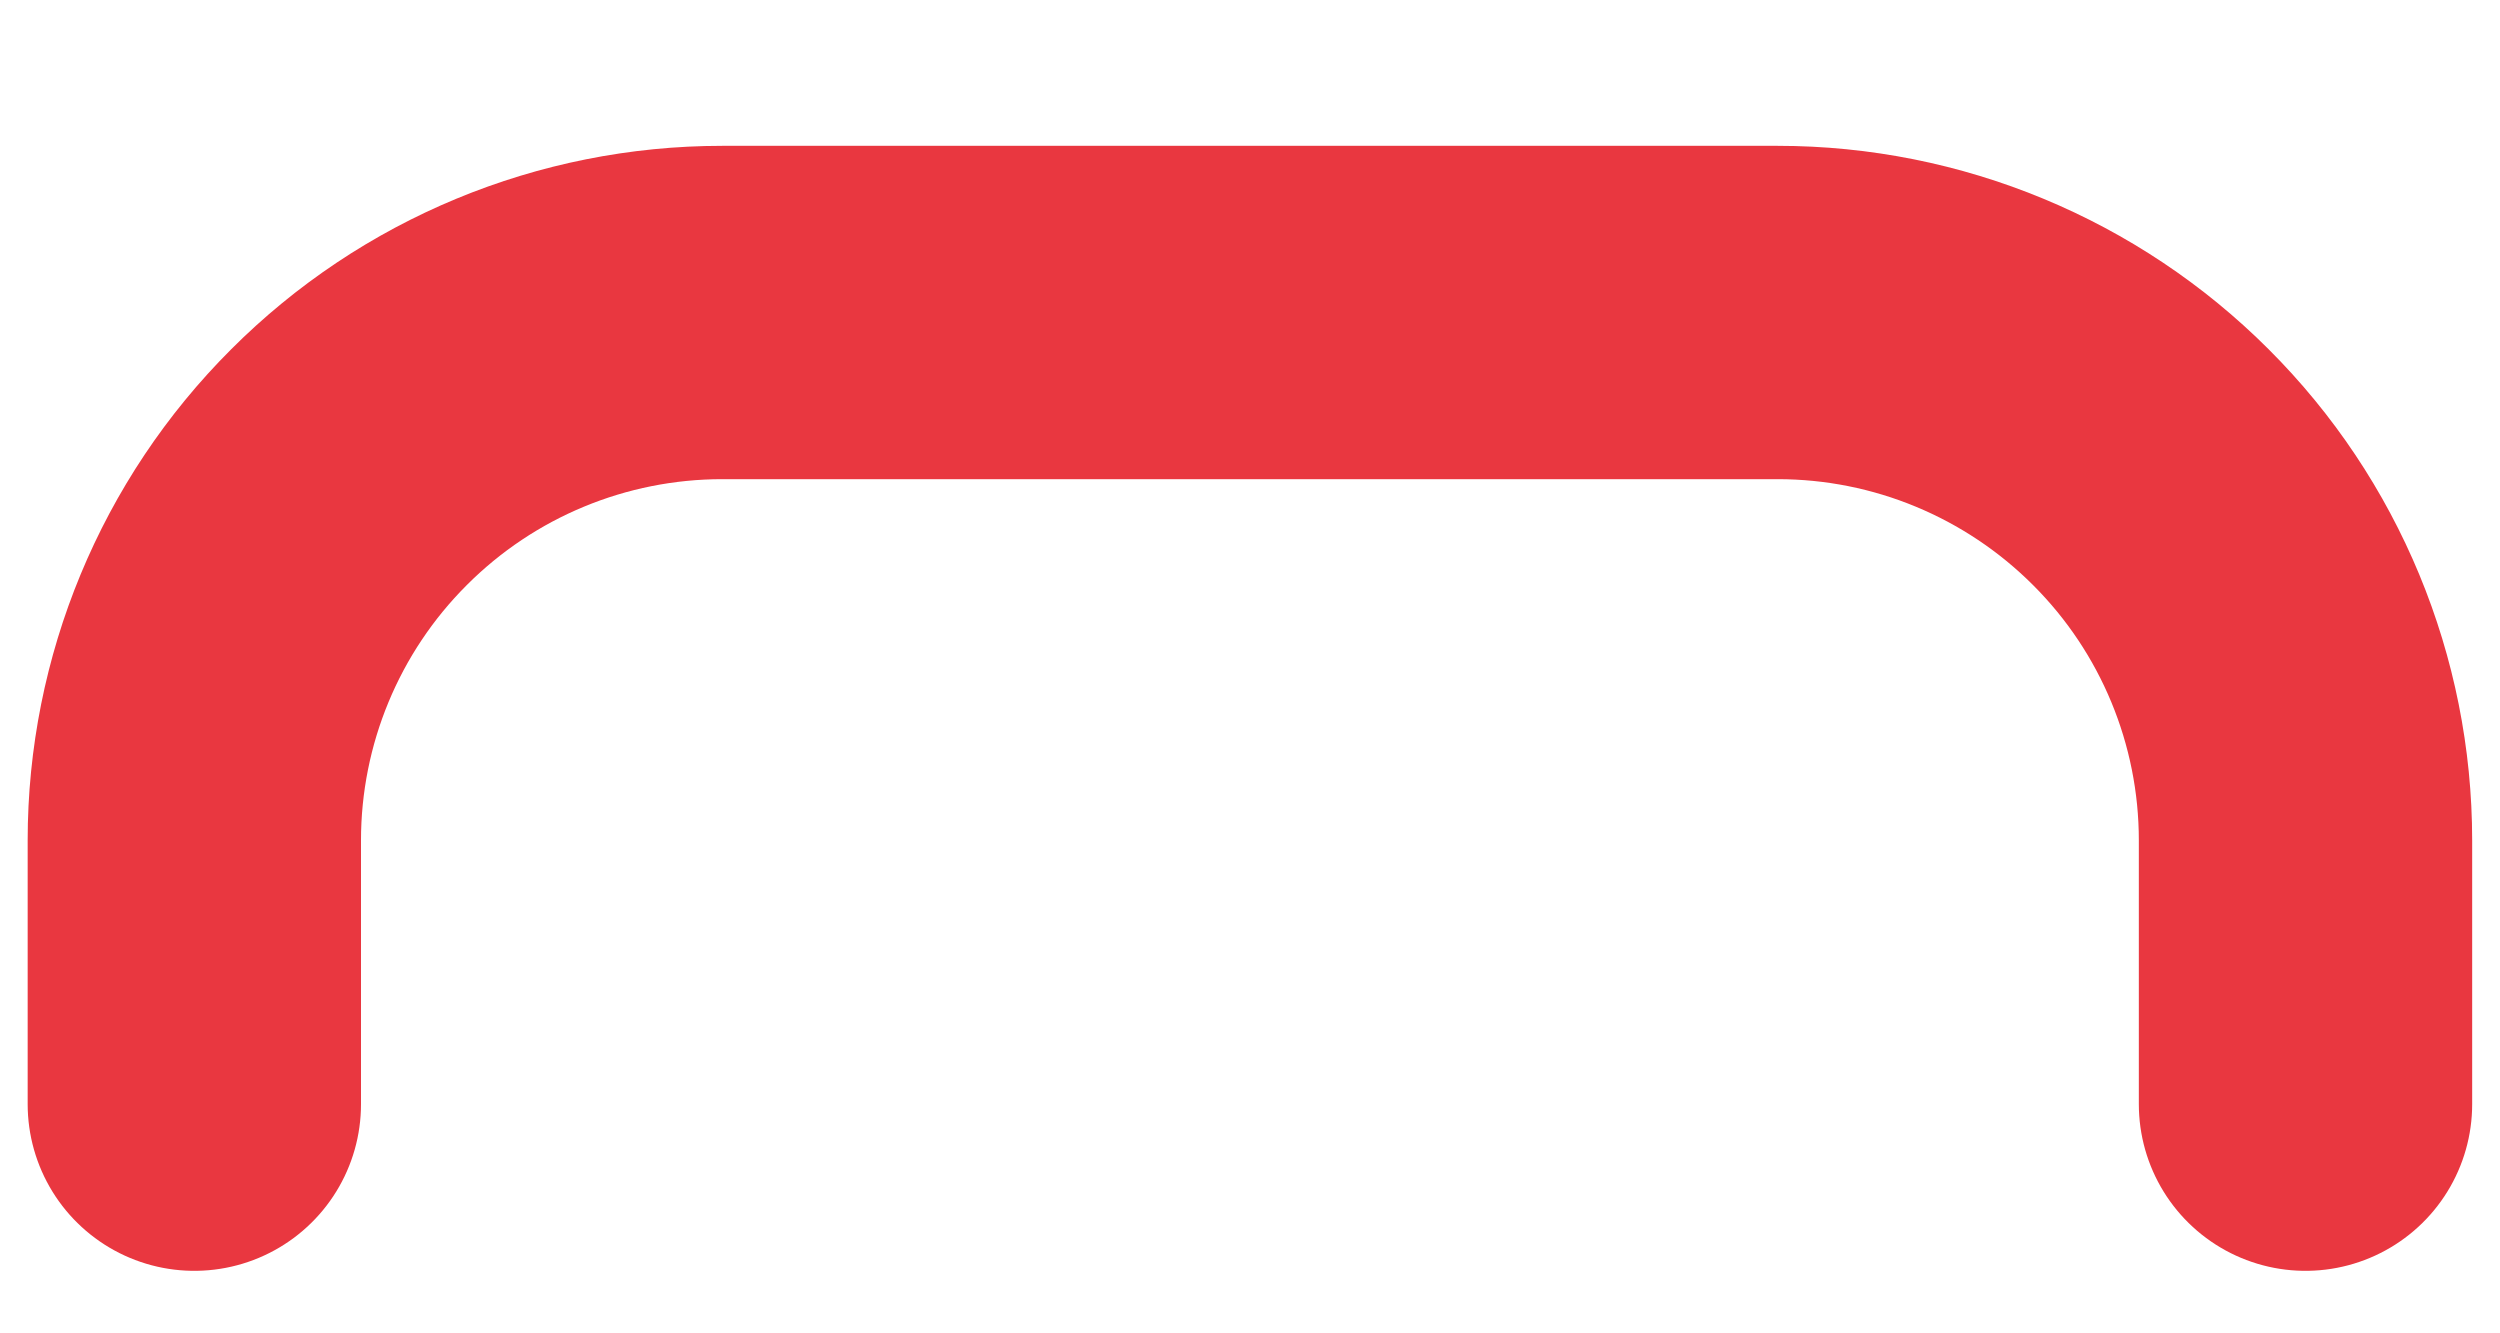 <svg width="15" height="8" viewBox="0 0 15 8" fill="none" xmlns="http://www.w3.org/2000/svg">
<path d="M13.833 6.625V5.042C13.833 4.202 13.499 3.396 12.905 2.803C12.311 2.209 11.506 1.875 10.666 1.875H4.333C3.493 1.875 2.687 2.209 2.094 2.803C1.5 3.396 1.166 4.202 1.166 5.042V6.625" stroke="#E93740" stroke-width="2" stroke-linecap="round" stroke-linejoin="round"/>
</svg>
